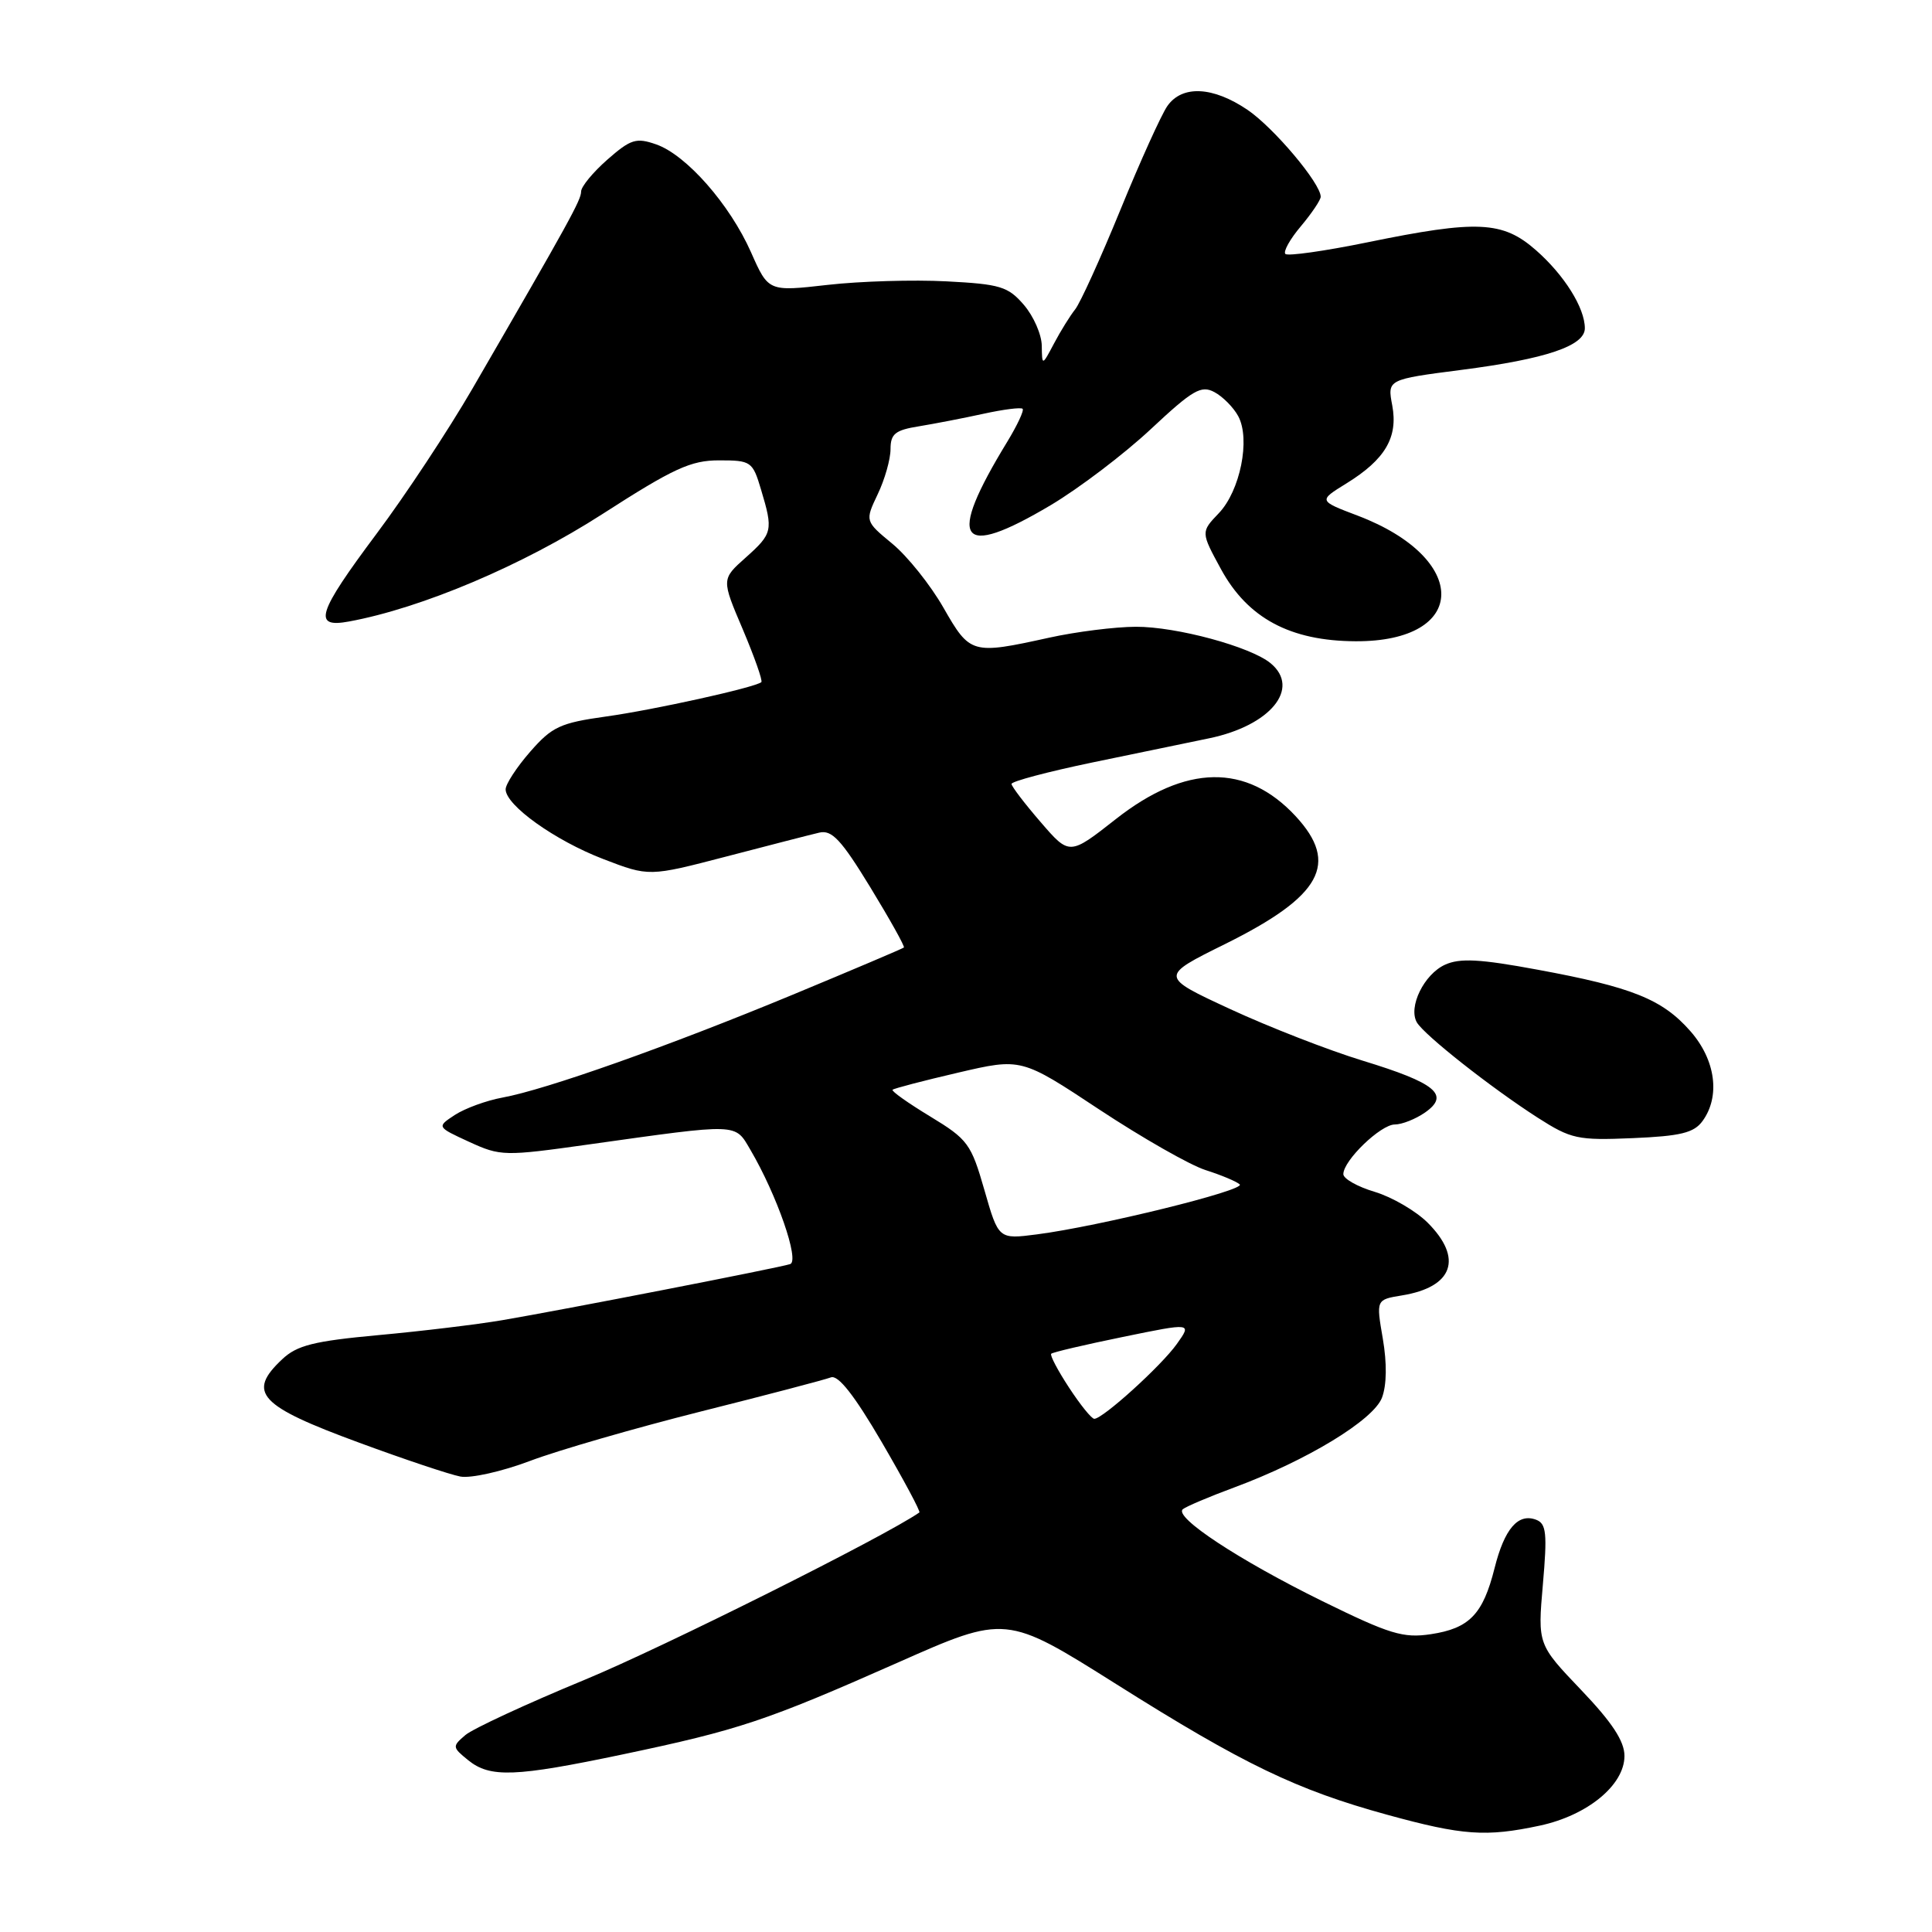 <?xml version="1.0" encoding="UTF-8" standalone="no"?>
<!DOCTYPE svg PUBLIC "-//W3C//DTD SVG 1.1//EN" "http://www.w3.org/Graphics/SVG/1.1/DTD/svg11.dtd" >
<svg xmlns="http://www.w3.org/2000/svg" xmlns:xlink="http://www.w3.org/1999/xlink" version="1.1" viewBox="0 0 256 256">
 <g >
 <path fill="currentColor"
d=" M 204.05 241.90 C 210.37 240.54 215.25 236.52 215.25 232.67 C 215.25 230.72 213.62 228.23 209.50 223.92 C 203.75 217.89 203.75 217.89 204.44 209.94 C 205.03 203.19 204.90 201.90 203.56 201.38 C 201.16 200.46 199.35 202.56 198.04 207.78 C 196.50 213.91 194.70 215.77 189.59 216.54 C 185.93 217.09 184.14 216.54 175.22 212.16 C 164.16 206.72 155.51 201.02 156.73 199.98 C 157.15 199.63 160.20 198.33 163.50 197.11 C 173.19 193.52 181.98 188.17 183.12 185.20 C 183.75 183.52 183.79 180.66 183.23 177.38 C 182.34 172.21 182.34 172.21 185.76 171.65 C 192.55 170.55 193.90 166.74 189.17 162.01 C 187.61 160.46 184.46 158.62 182.17 157.93 C 179.88 157.25 178.00 156.19 178.00 155.58 C 178.00 153.77 182.95 149.00 184.82 149.00 C 185.77 149.00 187.58 148.28 188.83 147.41 C 192.16 145.08 190.27 143.51 180.58 140.55 C 176.06 139.17 168.15 136.09 163.01 133.71 C 153.66 129.38 153.66 129.38 162.35 125.08 C 175.11 118.75 177.49 114.43 171.68 108.15 C 165.16 101.13 157.11 101.26 147.86 108.53 C 141.71 113.36 141.71 113.36 137.89 108.93 C 135.78 106.49 134.05 104.22 134.03 103.88 C 134.01 103.54 138.84 102.26 144.75 101.03 C 150.66 99.80 157.62 98.36 160.21 97.83 C 168.33 96.15 172.38 91.22 168.37 87.89 C 165.72 85.69 155.88 83.03 150.50 83.05 C 147.75 83.06 142.57 83.71 139.00 84.50 C 128.77 86.75 128.54 86.69 125.01 80.52 C 123.29 77.51 120.24 73.70 118.24 72.05 C 114.61 69.05 114.61 69.05 116.30 65.49 C 117.24 63.53 118.00 60.84 118.00 59.51 C 118.00 57.49 118.62 56.99 121.75 56.49 C 123.81 56.15 127.66 55.41 130.30 54.83 C 132.95 54.25 135.28 53.95 135.50 54.17 C 135.72 54.38 134.80 56.34 133.47 58.53 C 125.36 71.81 126.99 74.20 139.22 66.94 C 142.98 64.70 148.95 60.17 152.48 56.87 C 158.05 51.66 159.16 51.01 160.92 51.96 C 162.04 52.56 163.46 54.00 164.08 55.16 C 165.71 58.20 164.33 65.04 161.50 68.00 C 159.11 70.50 159.11 70.50 161.80 75.44 C 165.34 81.92 170.97 84.93 179.62 84.97 C 194.62 85.04 194.81 74.00 179.91 68.33 C 174.69 66.35 174.69 66.35 178.40 64.06 C 183.55 60.88 185.27 57.95 184.48 53.72 C 183.83 50.28 183.83 50.28 193.66 49.01 C 204.84 47.57 210.00 45.83 210.00 43.50 C 210.00 40.80 207.28 36.45 203.52 33.15 C 199.11 29.28 195.77 29.12 181.19 32.11 C 175.52 33.27 170.63 33.96 170.32 33.65 C 170.01 33.34 170.93 31.68 172.38 29.97 C 173.82 28.25 175.00 26.50 175.00 26.07 C 175.00 24.30 168.80 16.94 165.31 14.56 C 160.72 11.45 156.64 11.25 154.68 14.05 C 153.89 15.18 151.09 21.36 148.46 27.80 C 145.83 34.23 143.13 40.17 142.46 41.00 C 141.80 41.83 140.54 43.85 139.67 45.50 C 138.08 48.50 138.08 48.50 138.04 45.81 C 138.02 44.32 136.95 41.89 135.67 40.40 C 133.57 37.96 132.53 37.65 125.42 37.28 C 121.06 37.05 113.97 37.26 109.66 37.75 C 101.82 38.64 101.82 38.64 99.52 33.44 C 96.71 27.09 90.94 20.52 86.94 19.13 C 84.30 18.21 83.58 18.43 80.48 21.15 C 78.57 22.83 77.00 24.73 77.00 25.38 C 77.00 26.50 75.49 29.25 62.60 51.50 C 59.41 57.00 53.70 65.65 49.90 70.72 C 42.02 81.27 41.39 83.25 46.25 82.35 C 55.90 80.57 69.26 74.91 79.80 68.13 C 89.25 62.05 91.53 61.00 95.28 61.00 C 99.52 61.00 99.73 61.14 100.84 64.87 C 102.47 70.30 102.38 70.69 98.80 73.89 C 95.59 76.75 95.59 76.75 98.43 83.41 C 99.98 87.08 101.09 90.22 100.88 90.39 C 100.02 91.10 86.65 94.06 80.31 94.94 C 74.23 95.79 73.15 96.29 70.25 99.61 C 68.46 101.66 67.00 103.90 67.00 104.59 C 67.00 106.70 73.53 111.37 79.94 113.83 C 86.00 116.16 86.00 116.16 96.25 113.49 C 101.89 112.02 107.42 110.59 108.55 110.33 C 110.22 109.93 111.46 111.25 115.32 117.57 C 117.91 121.82 119.92 125.41 119.77 125.55 C 119.62 125.69 112.97 128.51 105.00 131.82 C 88.52 138.65 72.34 144.38 66.60 145.43 C 64.46 145.82 61.62 146.86 60.28 147.73 C 57.86 149.32 57.86 149.32 62.16 151.30 C 66.33 153.21 66.81 153.22 77.98 151.65 C 98.10 148.83 97.34 148.80 99.44 152.37 C 102.95 158.35 105.98 167.08 104.70 167.50 C 103.21 167.99 74.63 173.56 66.50 174.94 C 63.20 175.50 55.84 176.39 50.14 176.91 C 41.58 177.70 39.35 178.26 37.39 180.11 C 32.68 184.53 34.30 186.28 47.61 191.17 C 53.60 193.38 59.62 195.39 61.00 195.65 C 62.38 195.91 66.53 194.98 70.23 193.58 C 73.93 192.18 84.10 189.24 92.83 187.04 C 101.56 184.85 109.33 182.81 110.10 182.51 C 111.06 182.15 113.20 184.87 116.83 191.08 C 119.75 196.09 122.00 200.29 121.82 200.41 C 117.27 203.58 87.85 218.29 77.50 222.57 C 69.80 225.75 62.68 229.05 61.67 229.90 C 59.91 231.40 59.92 231.52 62.03 233.23 C 64.94 235.59 68.25 235.46 82.50 232.47 C 97.91 229.23 101.50 228.03 118.90 220.33 C 133.29 213.95 133.29 213.95 147.90 223.15 C 164.78 233.79 171.81 237.17 183.83 240.47 C 193.80 243.21 196.91 243.43 204.05 241.90 Z  M 225.59 148.55 C 227.98 145.28 227.33 140.44 223.99 136.64 C 220.28 132.41 216.28 130.80 203.74 128.49 C 196.09 127.07 193.45 126.93 191.47 127.83 C 188.69 129.10 186.57 133.43 187.74 135.47 C 188.71 137.14 197.56 144.12 203.74 148.09 C 208.18 150.93 209.03 151.12 216.34 150.81 C 222.69 150.54 224.45 150.11 225.59 148.55 Z  M 141.65 183.86 C 140.16 181.59 139.10 179.57 139.29 179.38 C 139.48 179.18 143.76 178.18 148.79 177.15 C 157.94 175.27 157.94 175.27 155.94 178.08 C 153.87 180.99 146.13 188.00 145.00 188.00 C 144.64 188.00 143.14 186.14 141.65 183.86 Z  M 130.44 157.69 C 128.68 151.56 128.25 150.97 123.26 147.94 C 120.34 146.17 118.09 144.58 118.27 144.40 C 118.45 144.22 122.36 143.20 126.96 142.13 C 135.33 140.18 135.33 140.18 145.65 147.01 C 151.33 150.76 157.67 154.38 159.74 155.04 C 161.81 155.70 163.85 156.55 164.27 156.94 C 165.10 157.70 145.62 162.50 137.41 163.56 C 132.31 164.22 132.31 164.22 130.44 157.69 Z "/>
</g>
</svg>